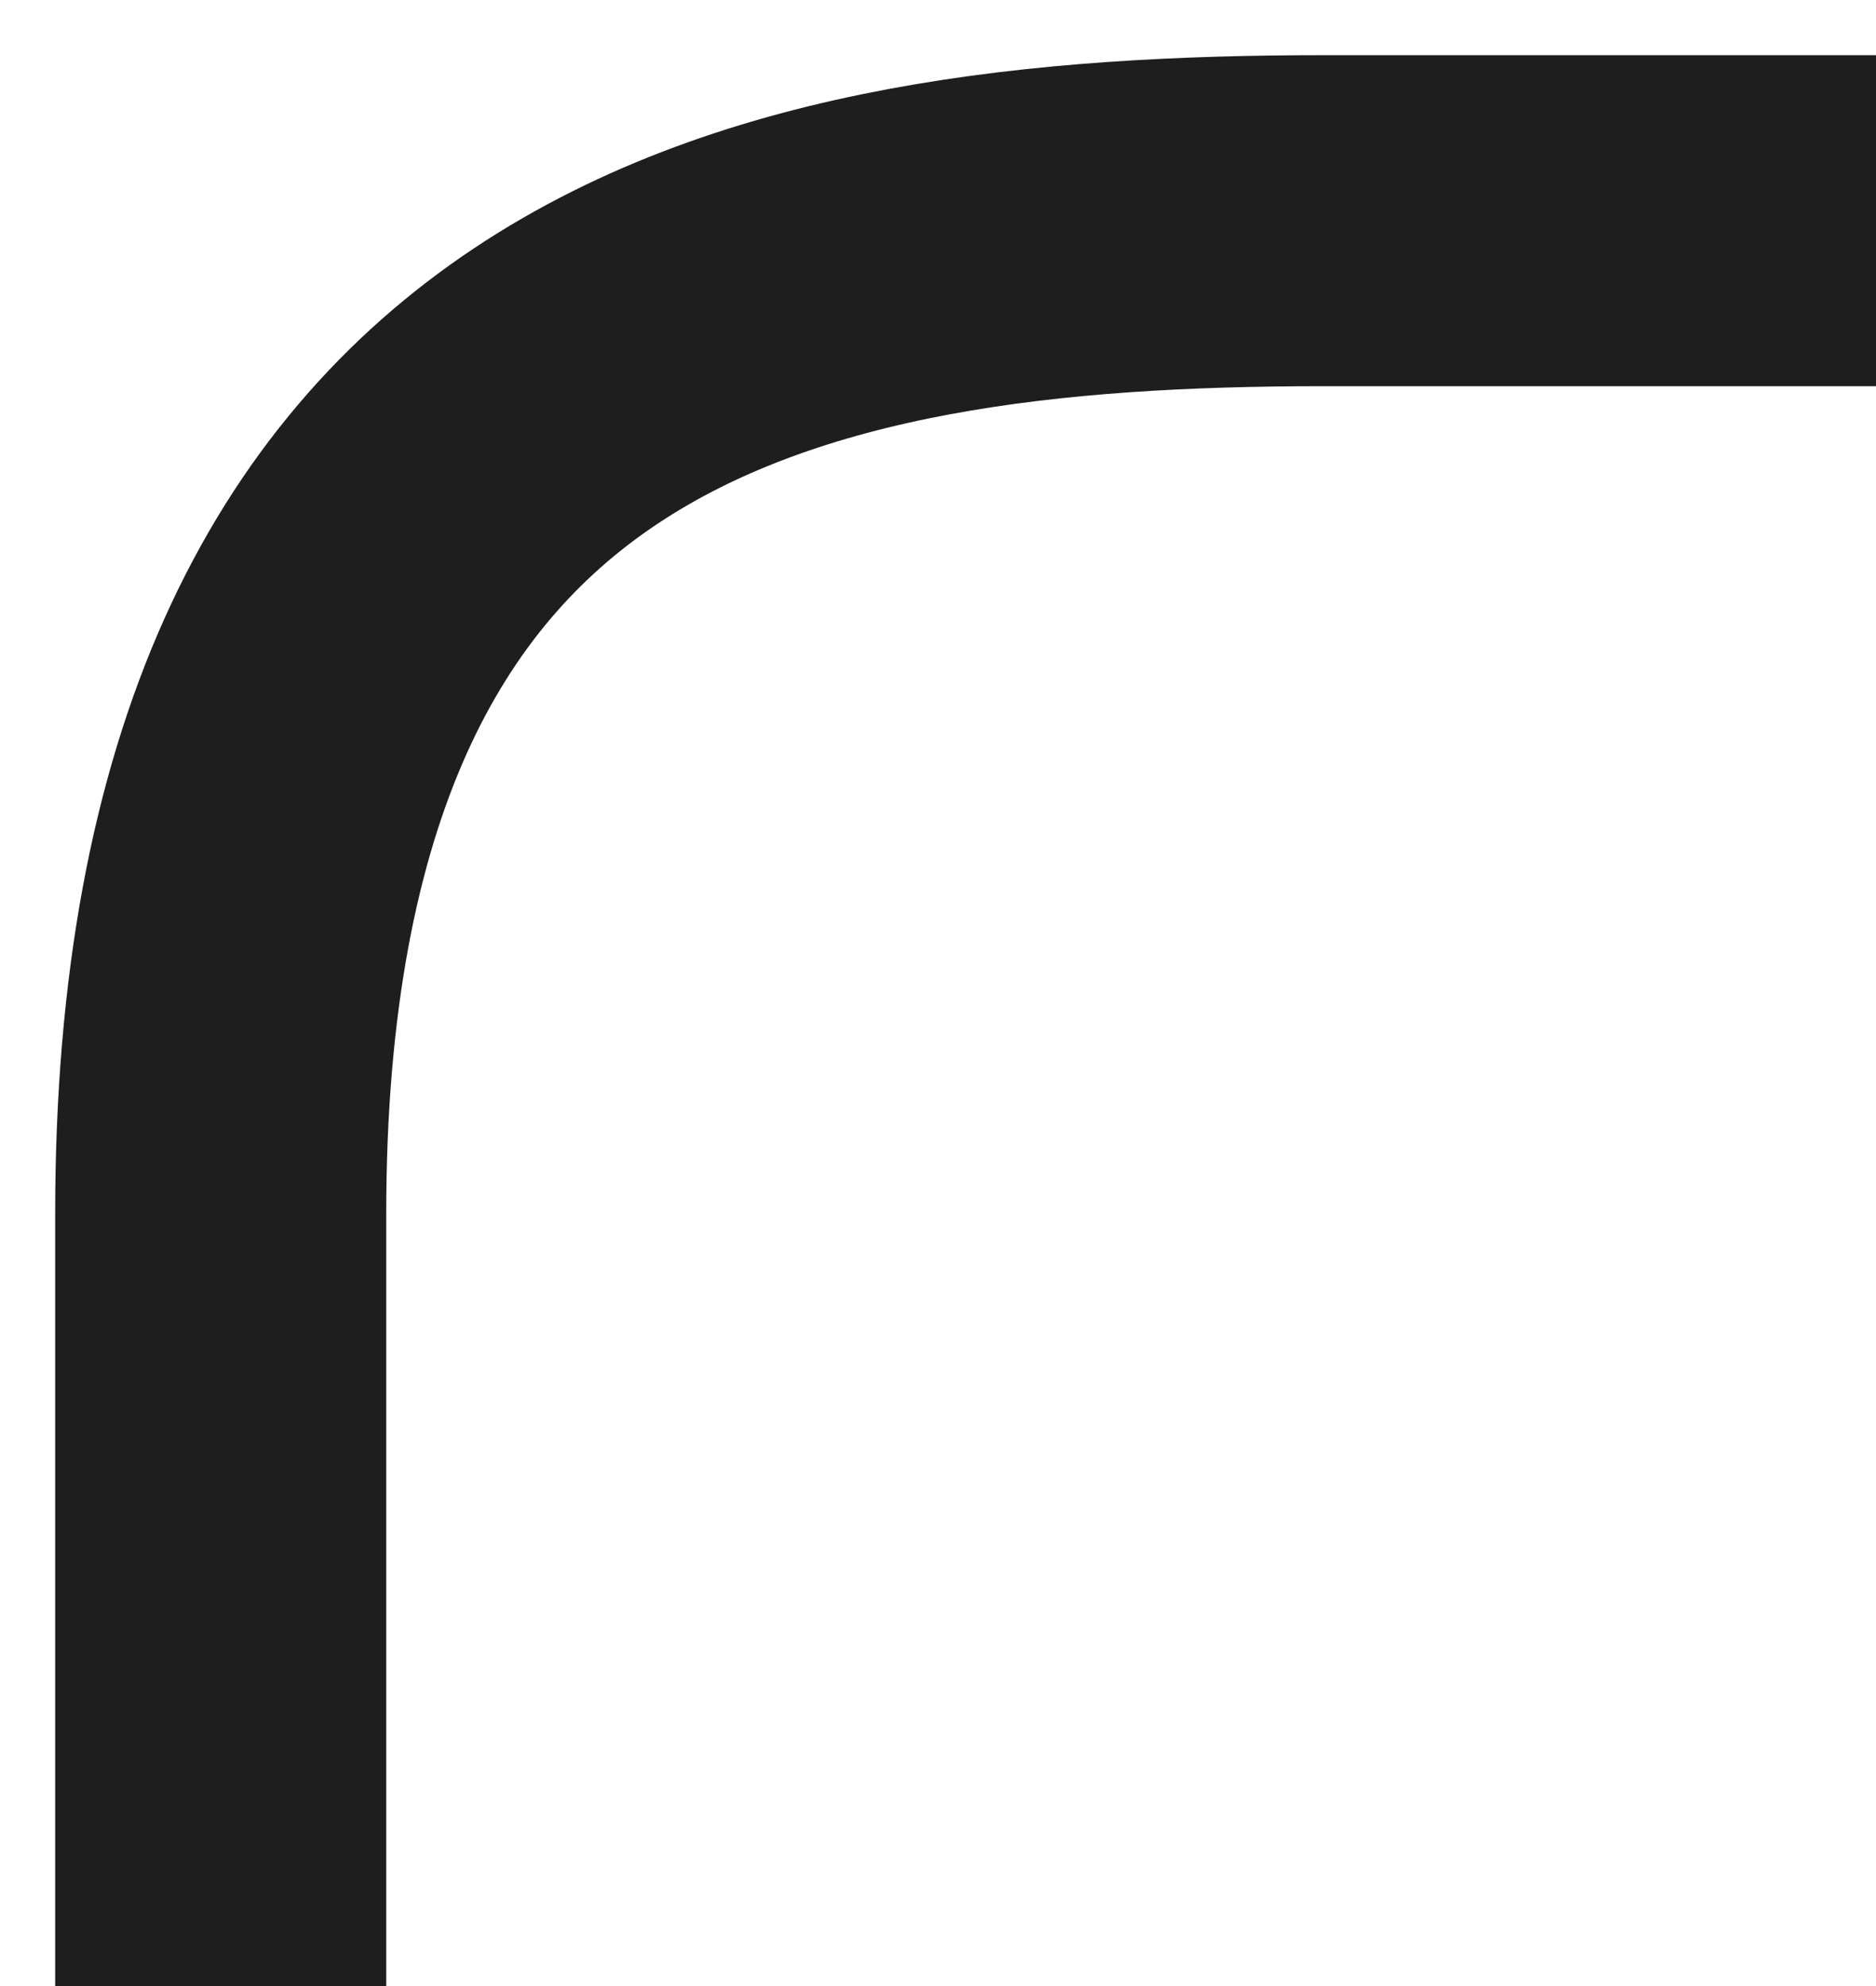<svg xmlns="http://www.w3.org/2000/svg" xmlns:xhtml="http://www.w3.org/1999/xhtml" xmlns:xlink="http://www.w3.org/1999/xlink" class="export-svg-preview" preserveAspectRatio="xMidYMid" viewBox="-2 -2 17 18"><g><g style="opacity:1;mix-blend-mode:normal" data-svg-item-container-id="kLypCBd2t"><g><g style="opacity:1;mix-blend-mode:normal" data-svg-item-container-id="MrFOb86Mvx"><g><g style="opacity:1" mode="edit"><path style="stroke-linejoin:round" fill="none" stroke="rgba(30,30,30,1.0)" stroke-width="3" d="M 0 16 Q 0 13 0 9 C 0 1 5 0 10 0 Q 14 0 15 0" transform="translate(-4,-3) rotate(0) matrix(1,0,0,1,4,3)"/></g></g></g></g></g></g></svg>